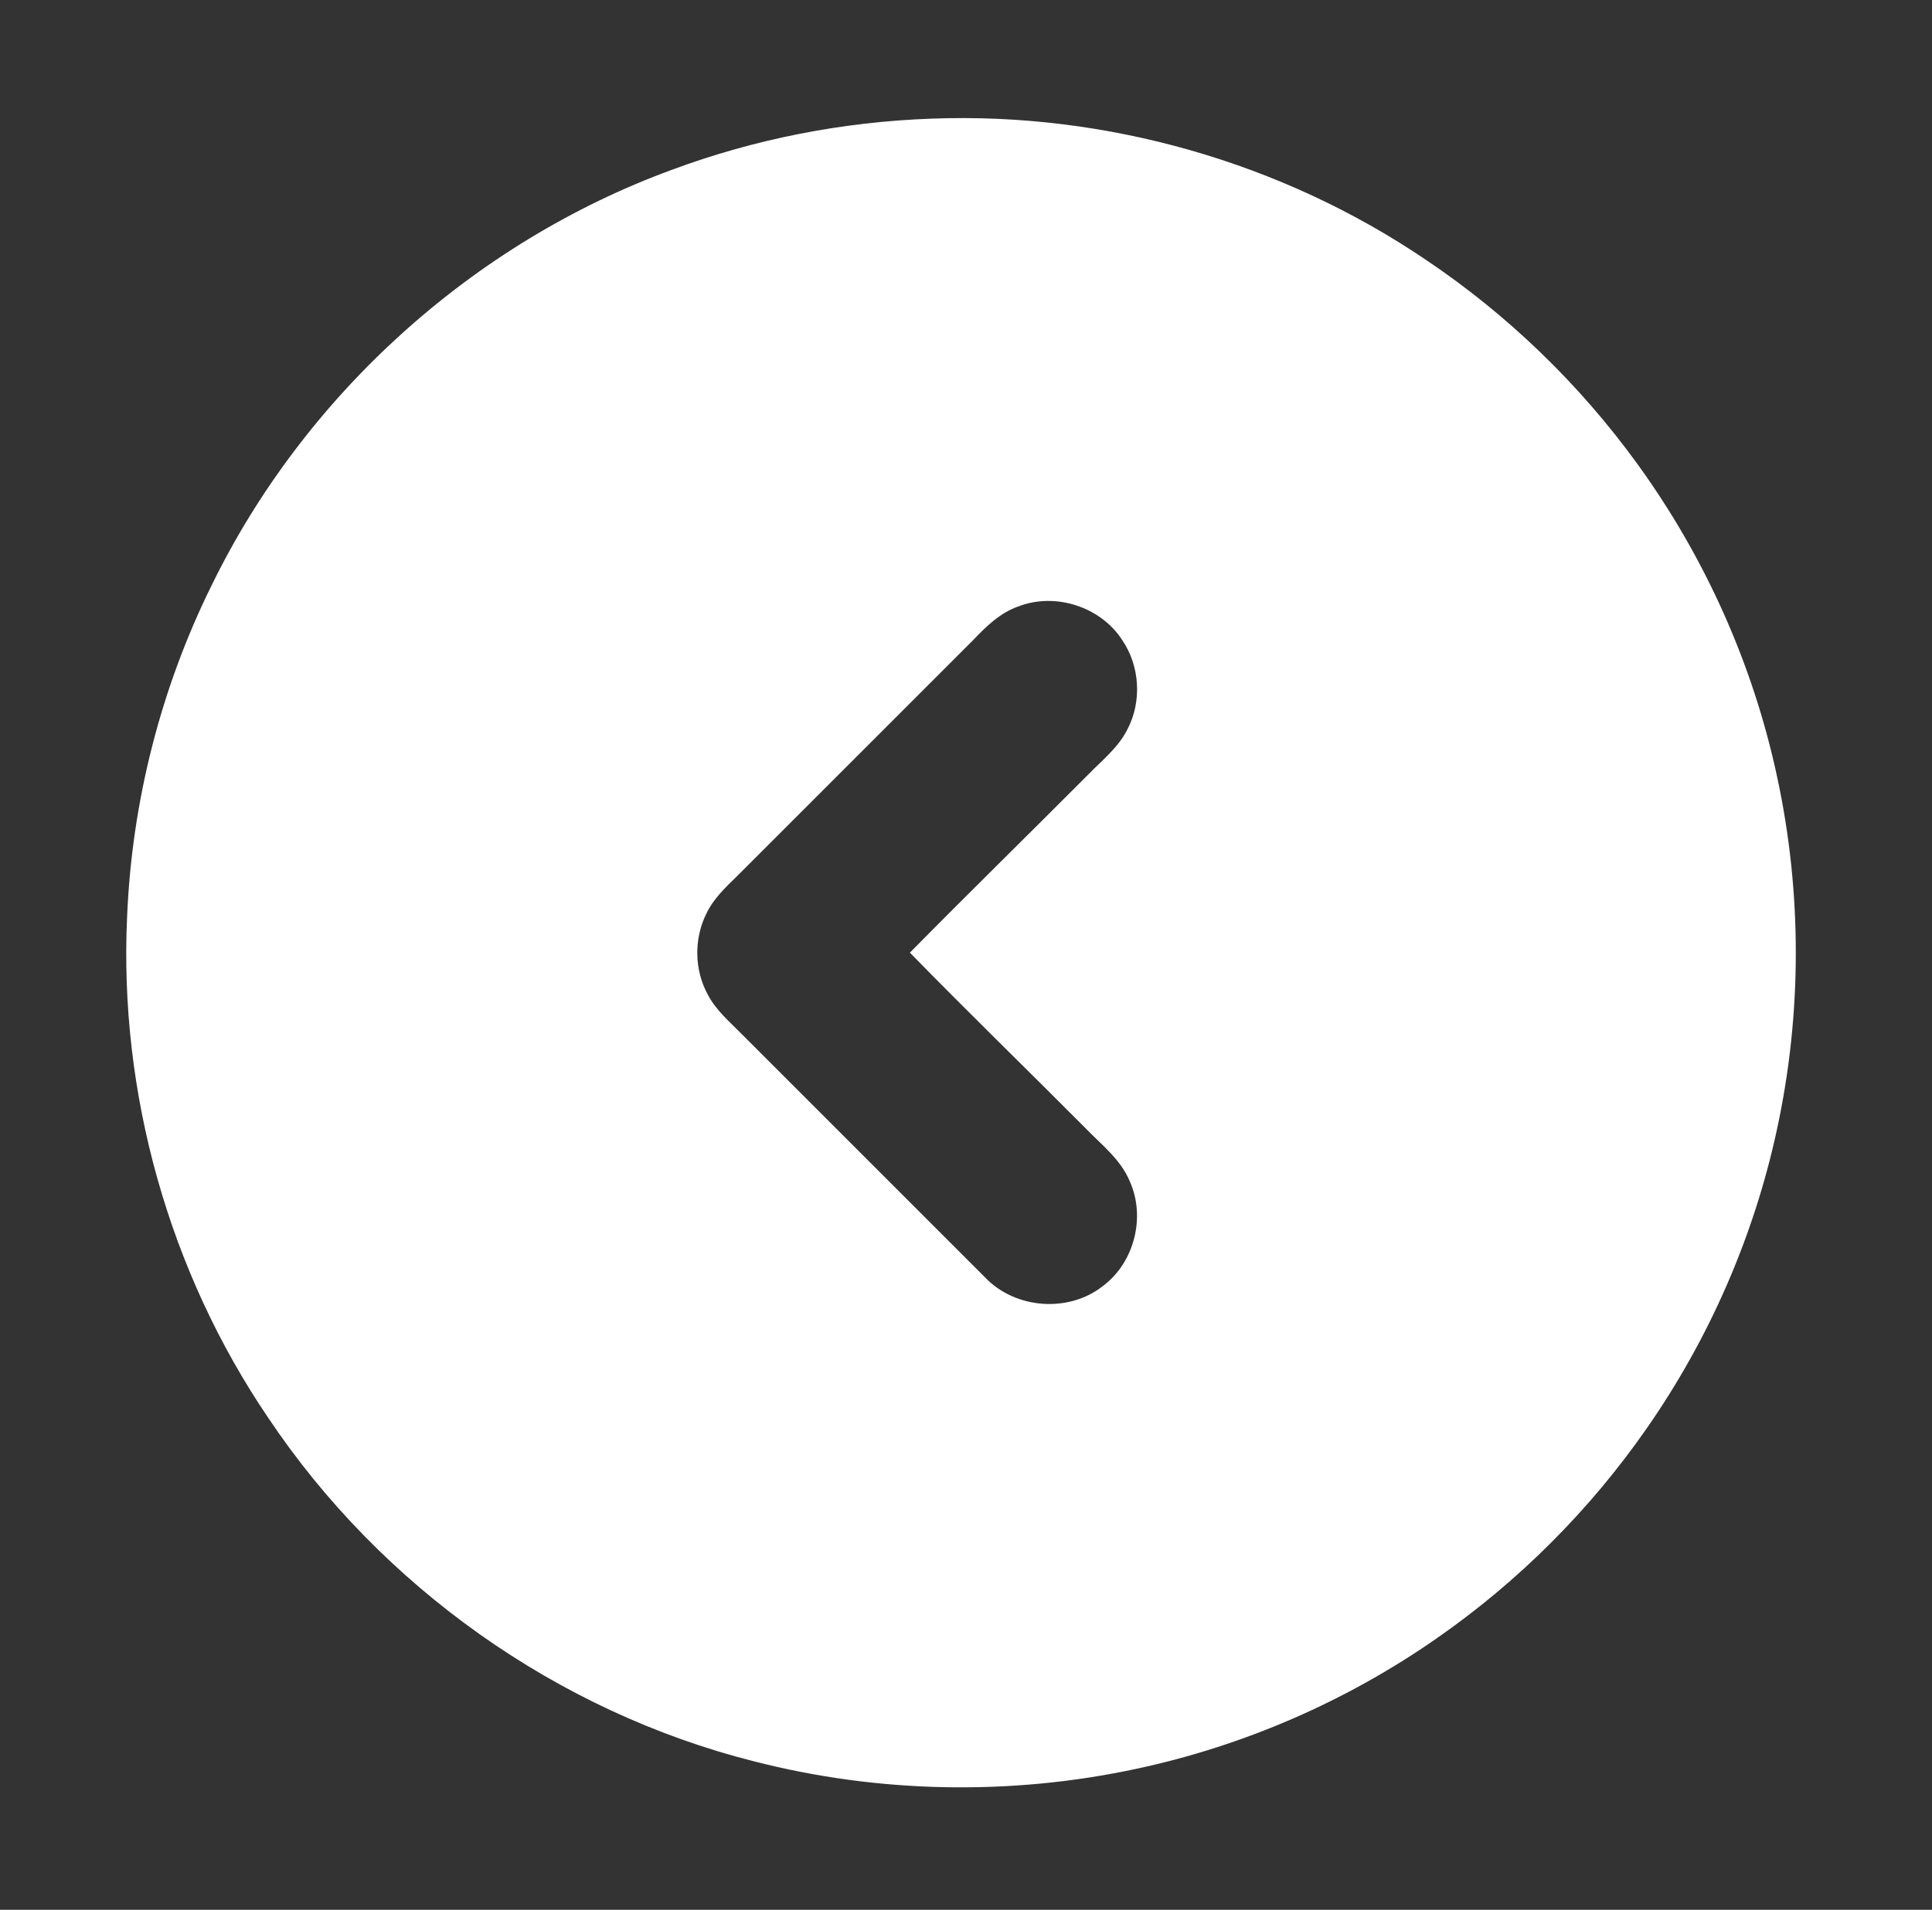 <?xml version="1.0" encoding="UTF-8" ?>
<!DOCTYPE svg PUBLIC "-//W3C//DTD SVG 1.1//EN" "http://www.w3.org/Graphics/SVG/1.1/DTD/svg11.dtd">
<svg width="708pt" height="700pt" viewBox="0 0 708 700" version="1.1" xmlns="http://www.w3.org/2000/svg">
<rect x="0" y="0" width="708" height="700" fill="#333333" stroke="none"/>
<g id="#eaeaeaff">
</g>
<g id="#ffffffff">
<path fill="#ffffff" opacity="1.00" d=" M 341.39 43.49 C 405.28 41.07 469.76 59.43 522.68 95.33 C 552.58 115.43 578.87 140.85 600.01 170.02 C 624.81 204.19 642.45 243.56 651.27 284.86 C 660.40 327.28 660.36 371.64 651.17 414.04 C 642.73 453.19 626.40 490.60 603.51 523.46 C 582.68 553.45 556.44 579.70 526.44 600.53 C 493.40 623.57 455.73 639.94 416.34 648.34 C 370.29 658.21 321.97 657.30 276.35 645.59 C 204.21 627.39 139.66 581.50 98.32 519.71 C 61.95 466.13 43.58 400.66 46.58 335.99 C 48.32 293.96 58.89 252.30 77.53 214.59 C 111.59 144.75 173.29 88.95 246.27 62.22 C 276.70 50.91 308.96 44.63 341.39 43.49 M 373.34 222.22 C 366.61 224.51 361.42 229.56 356.63 234.60 C 327.81 263.44 298.97 292.27 270.14 321.09 C 265.88 325.26 261.40 329.44 258.83 334.92 C 254.25 344.16 254.43 355.59 259.42 364.63 C 262.41 370.36 267.44 374.56 271.90 379.10 C 301.58 408.79 331.28 438.46 360.94 468.16 C 372.00 479.83 391.71 481.33 404.29 471.27 C 415.74 462.66 419.91 445.95 413.99 432.93 C 410.65 424.88 403.53 419.49 397.66 413.38 C 376.32 391.91 354.57 370.84 333.44 349.17 C 355.07 327.23 377.10 305.67 398.85 283.84 C 403.93 278.62 409.87 273.94 413.18 267.28 C 418.50 257.11 417.73 244.15 411.28 234.66 C 403.47 222.45 386.86 217.04 373.34 222.22 Z" />
</g>
</svg>

